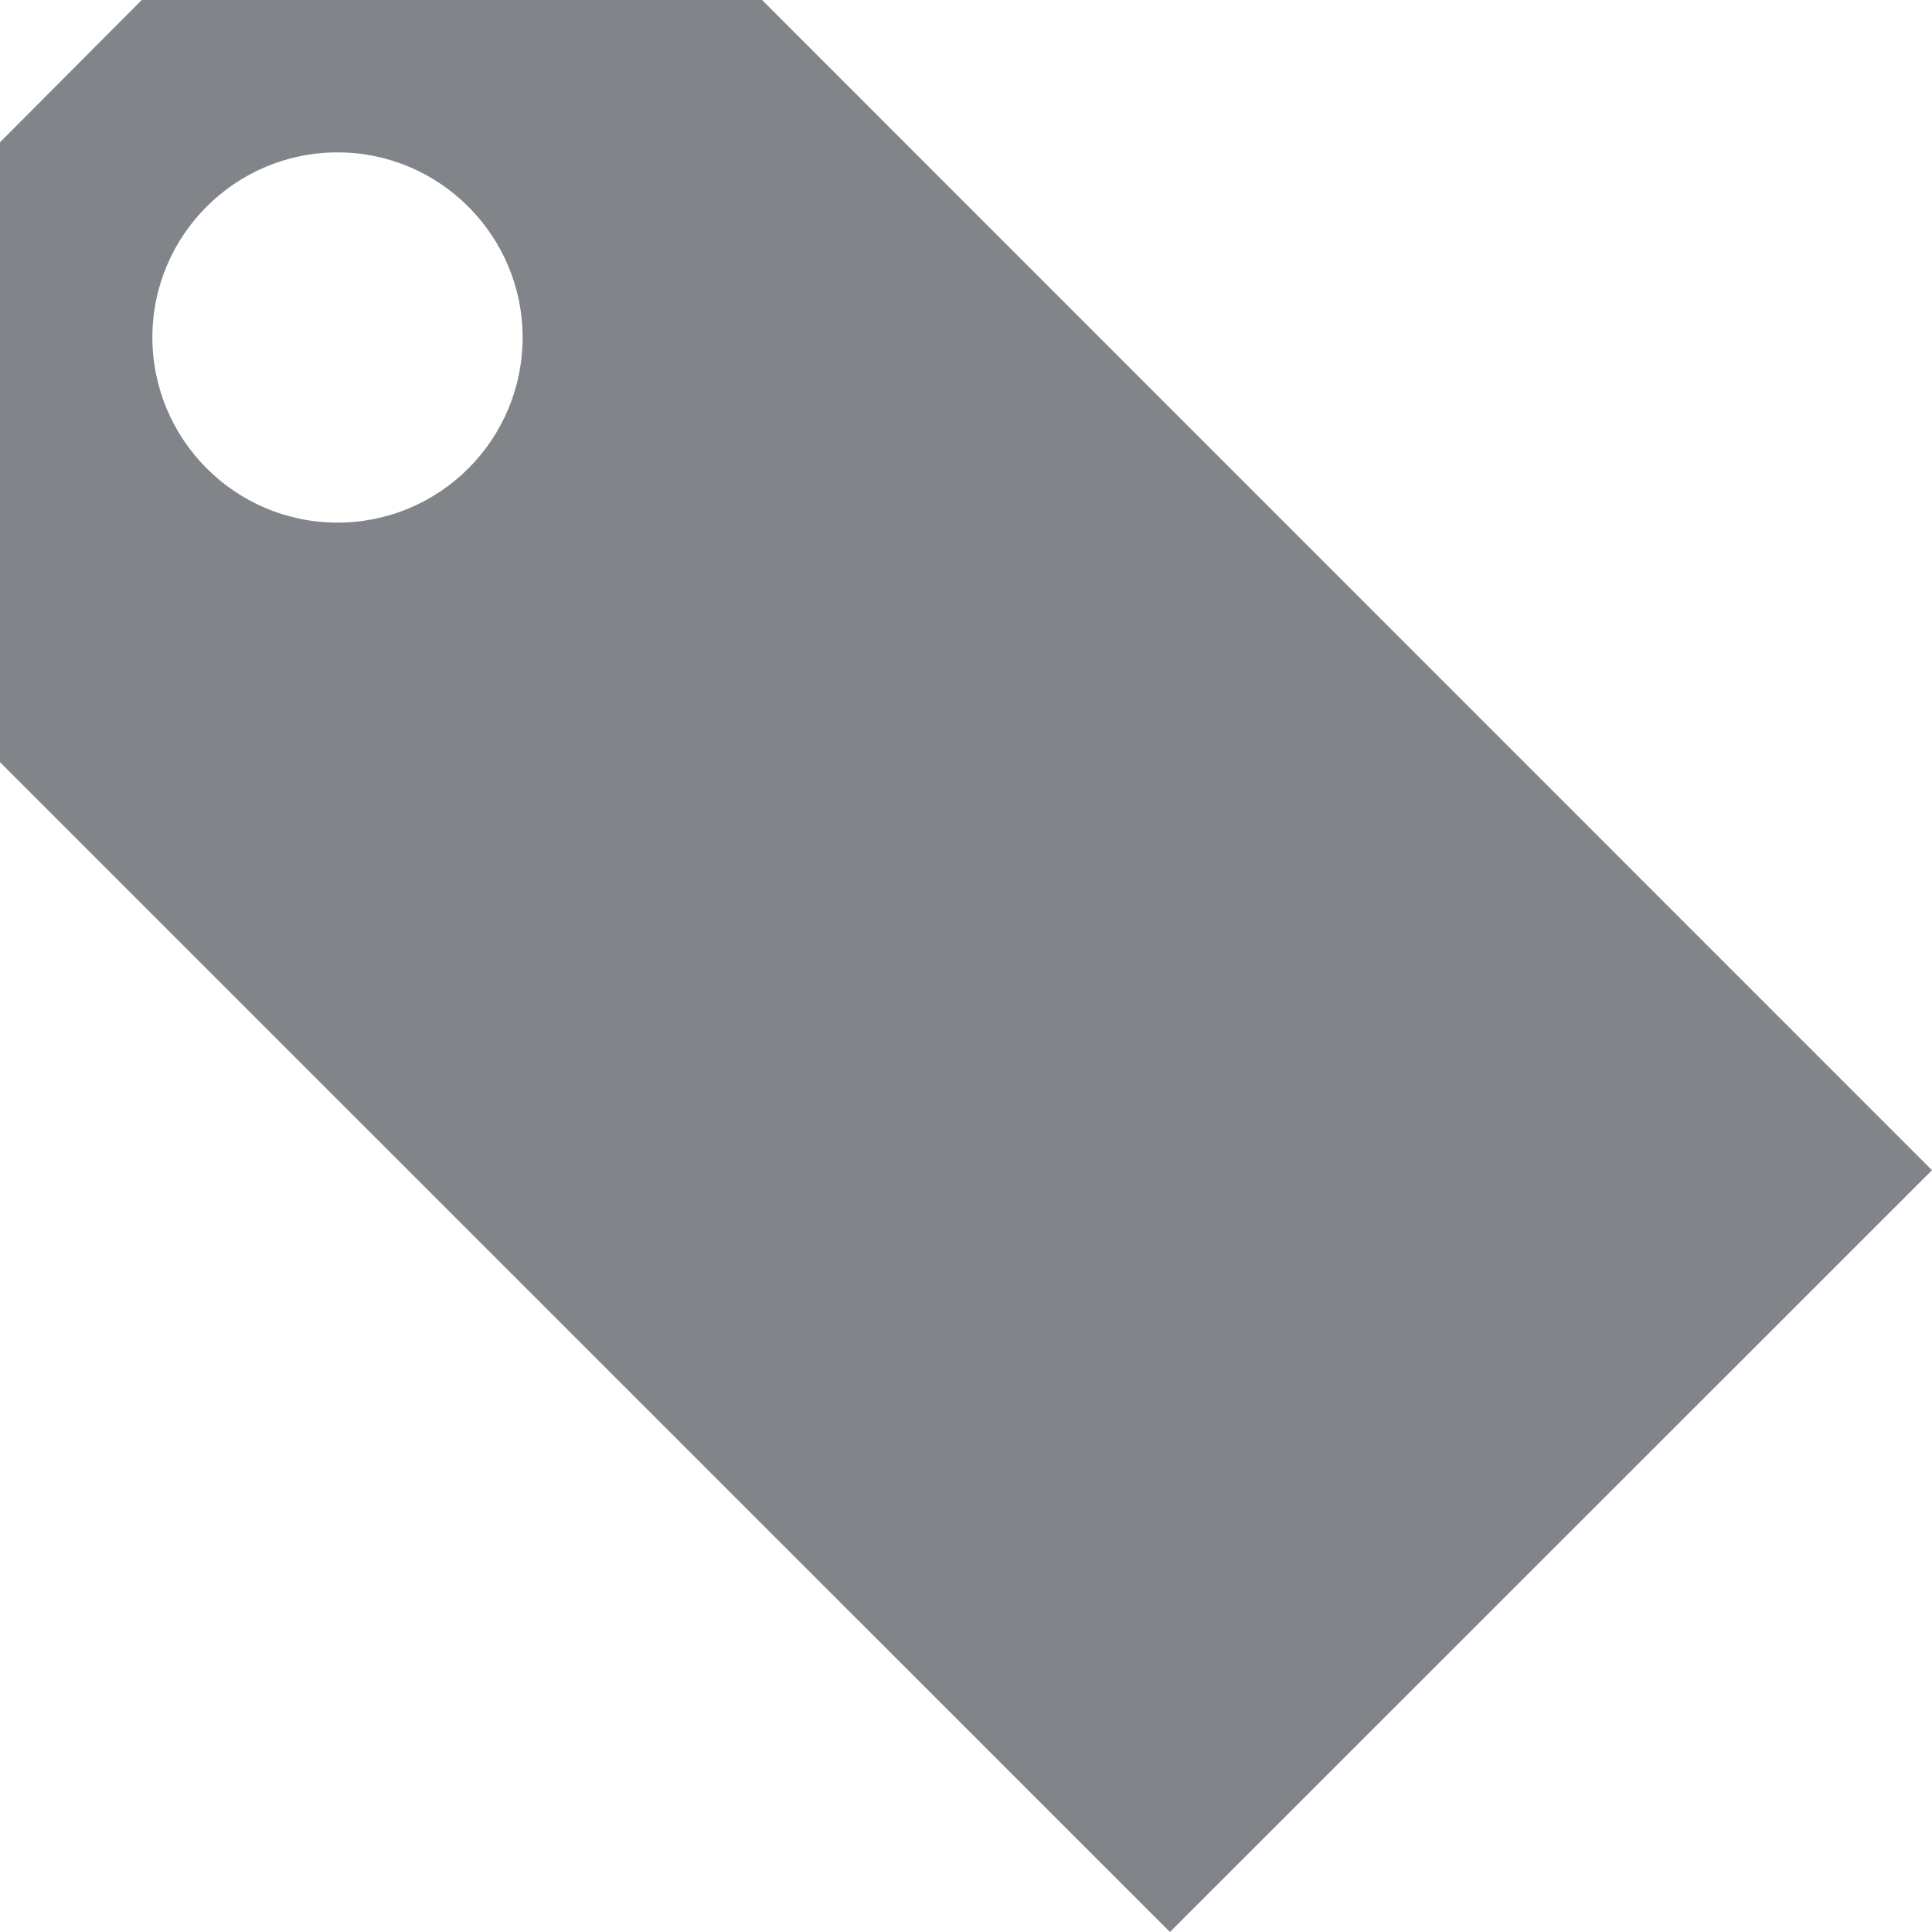 <?xml version="1.0" encoding="utf-8"?>
<!-- Generator: Adobe Illustrator 16.0.0, SVG Export Plug-In . SVG Version: 6.00 Build 0)  -->
<!DOCTYPE svg PUBLIC "-//W3C//DTD SVG 1.1//EN" "http://www.w3.org/Graphics/SVG/1.1/DTD/svg11.dtd">
<svg version="1.1" id="图层_1" xmlns="http://www.w3.org/2000/svg" xmlns:xlink="http://www.w3.org/1999/xlink" x="0px" y="0px"
	 width="16px" height="16px" viewBox="0 0 16 16" enable-background="new 0 0 16 16" xml:space="preserve">
<path fill="#818589" d="M6.311,0H1.174L0,1.178v5.134L9.689,16L16,9.691L6.311,0z M2.795,4.328c-0.849,0-1.533-0.691-1.533-1.534
	c0-0.846,0.688-1.532,1.533-1.532c0.847,0,1.533,0.69,1.533,1.532C4.328,3.641,3.643,4.328,2.795,4.328z"/>
</svg>
